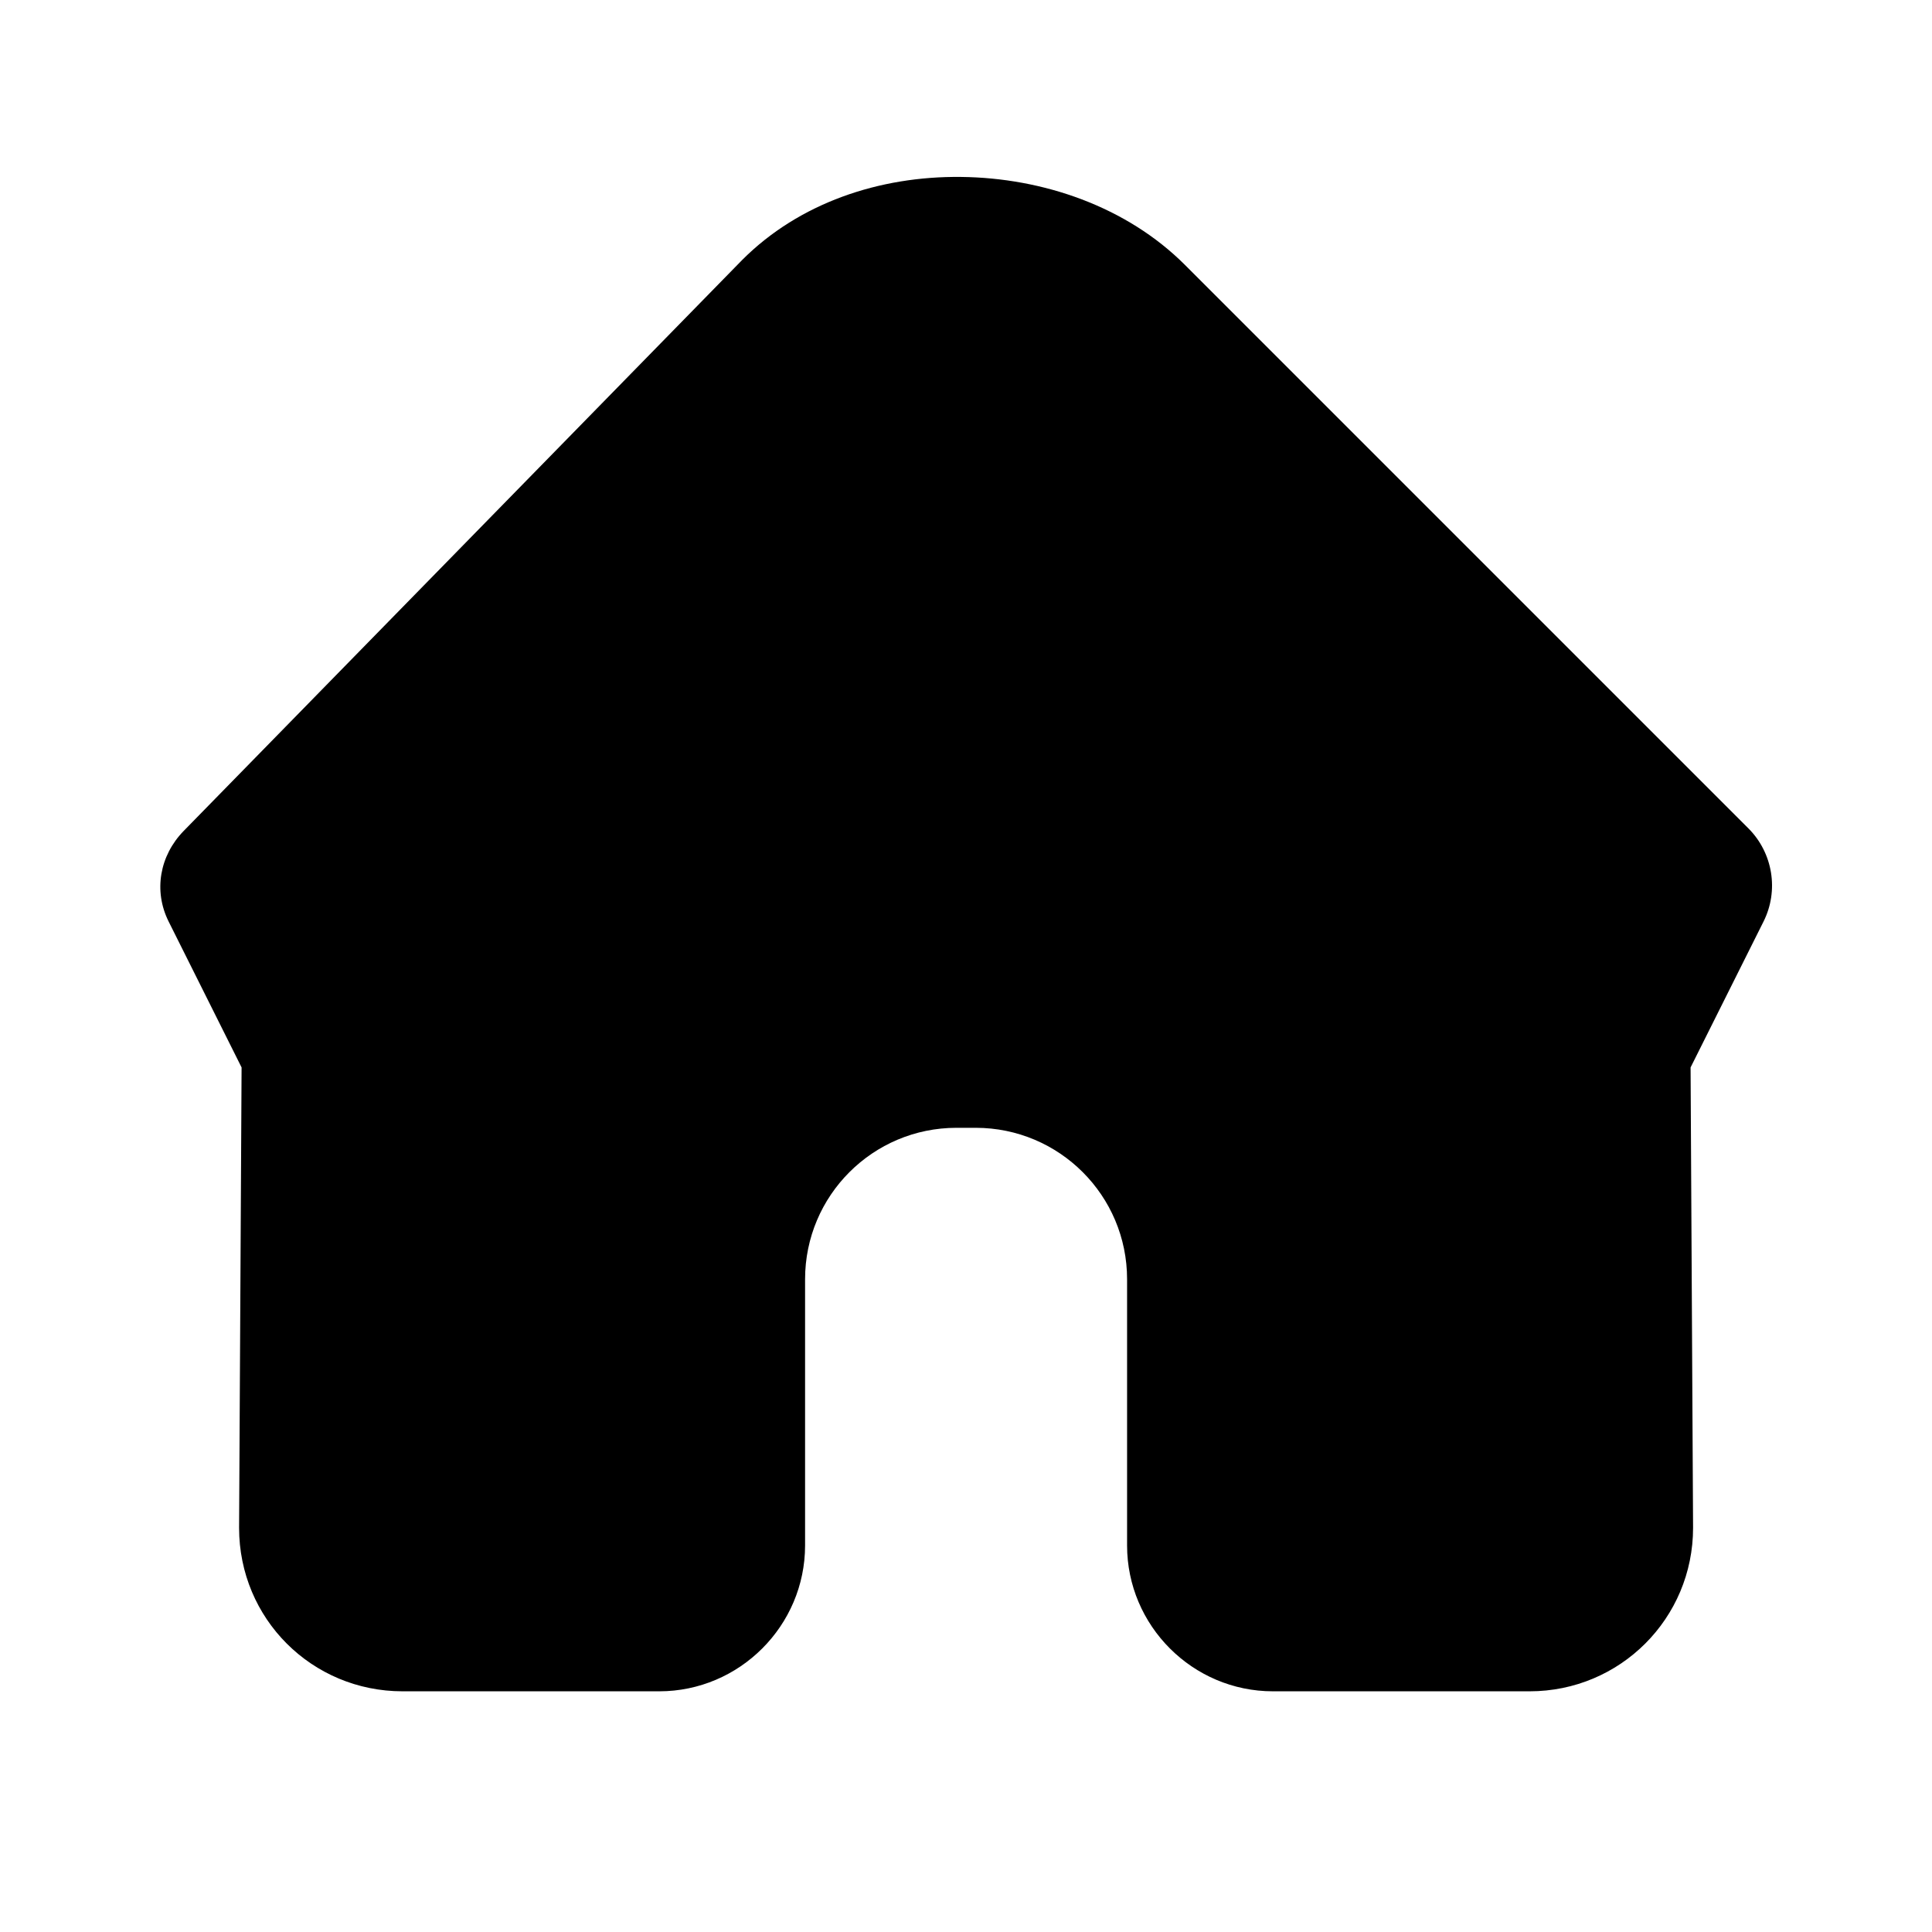 <svg width="24" height="24" viewBox="0 0 24 24" fill="none" xmlns="http://www.w3.org/2000/svg">
<path d="M11.939 2.198C10.922 2.186 9.926 2.522 9.22 3.229L2.282 10.322C1.984 10.627 1.904 11.066 2.095 11.448L3.001 13.26L2.97 18.979C2.97 20.11 3.876 21.01 5.001 21.01H8.189C9.186 21.01 10.001 20.195 10.001 19.198V15.891C10.001 14.852 10.843 14.01 11.882 14.01H12.12C13.159 14.01 14.001 14.852 14.001 15.891V19.198C14.001 20.195 14.816 21.01 15.813 21.01H19.001C20.126 21.01 21.032 20.104 21.032 18.979L21.001 13.26L21.907 11.448C22.1 11.063 22.024 10.596 21.72 10.291C21.46 10.031 15.345 3.916 14.72 3.291C13.995 2.566 12.955 2.209 11.939 2.198Z" fill="black"/>
</svg>
